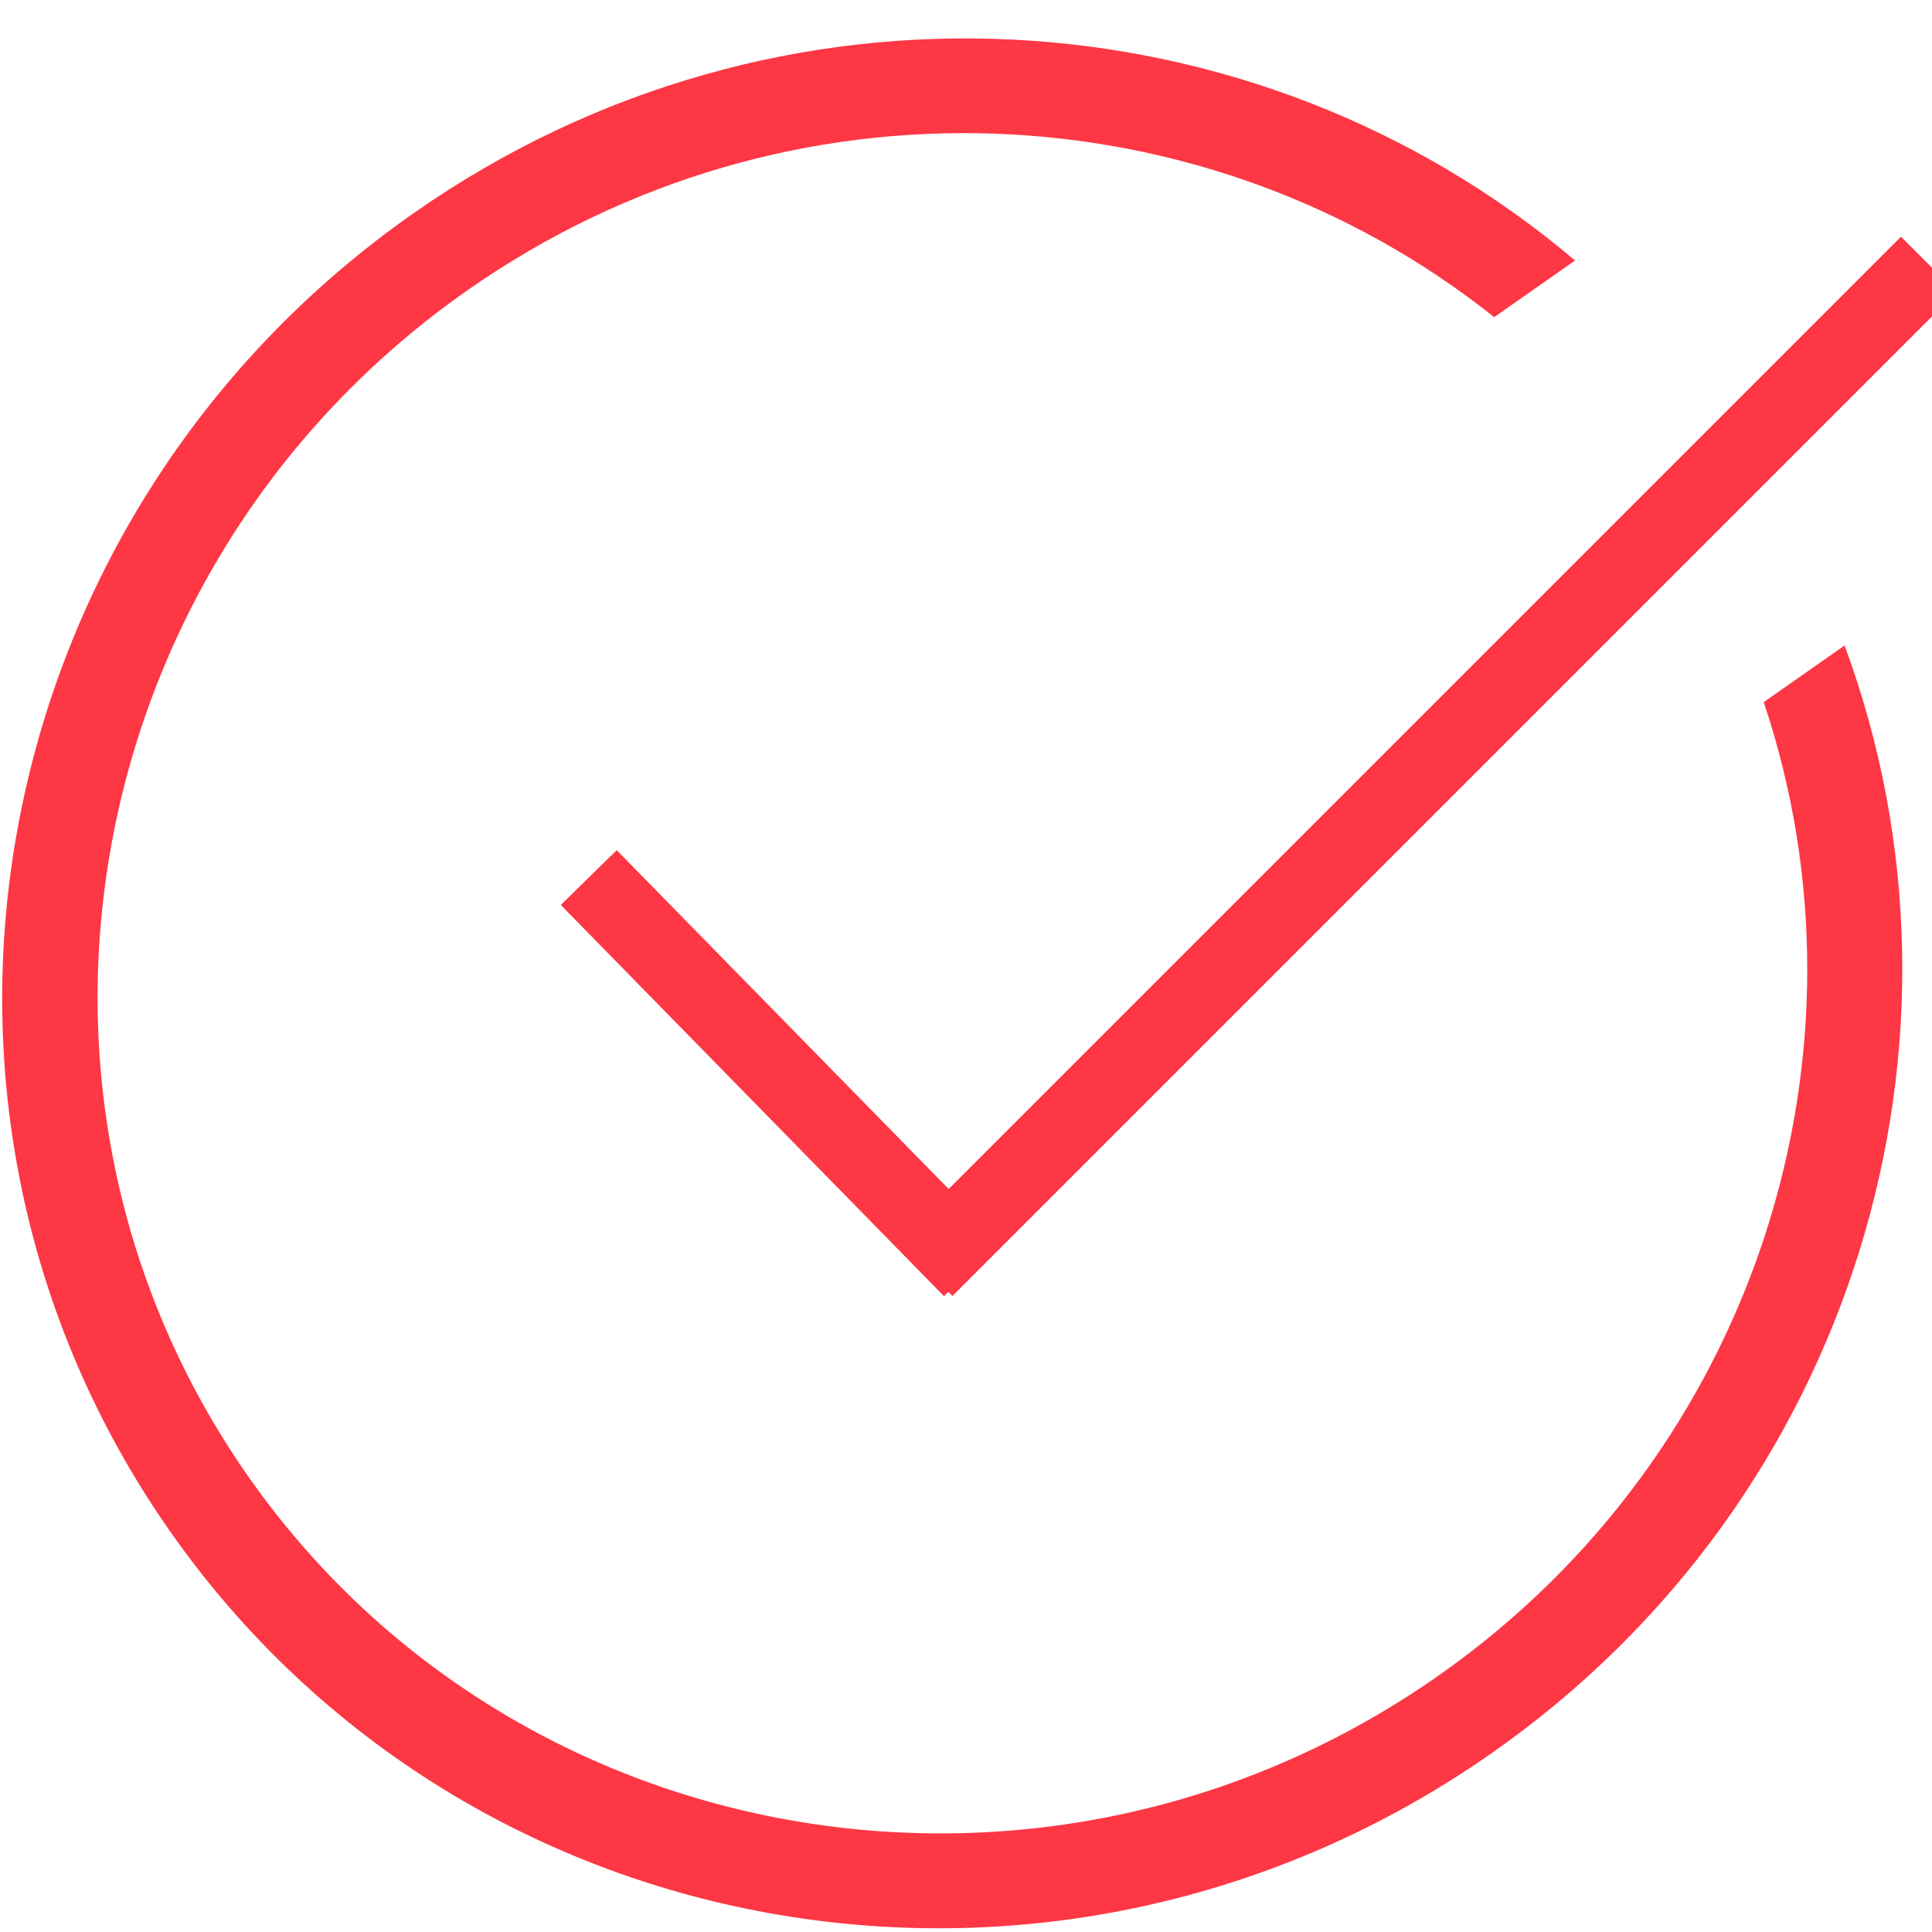 <svg xmlns="http://www.w3.org/2000/svg" width="37" height="37" viewBox="0 0 37 37">
    <g fill="none" fill-rule="evenodd">
        <path fill="#FD3744" d="M35.326 12.362l-1.549 1.084c2.242 6.669-.102 14.355-6.24 18.652-7.438 5.21-17.66 3.494-22.783-3.823-5.123-7.317-3.24-17.508 4.2-22.717 6.137-4.298 14.161-3.871 19.661.516l1.549-1.085C24.046-.199 14.904-.806 7.92 4.083-.358 9.88-2.447 21.181 3.255 29.324c5.702 8.144 17.036 10.046 25.315 4.249 6.982-4.89 9.54-13.688 6.756-21.211z"/>
        <path stroke="#FD3744" stroke-linecap="square" stroke-width="1.5" d="M36.406 5.594L18.241 23.759M11.8 17.342l6.29 6.421"/>
    </g>
</svg>
